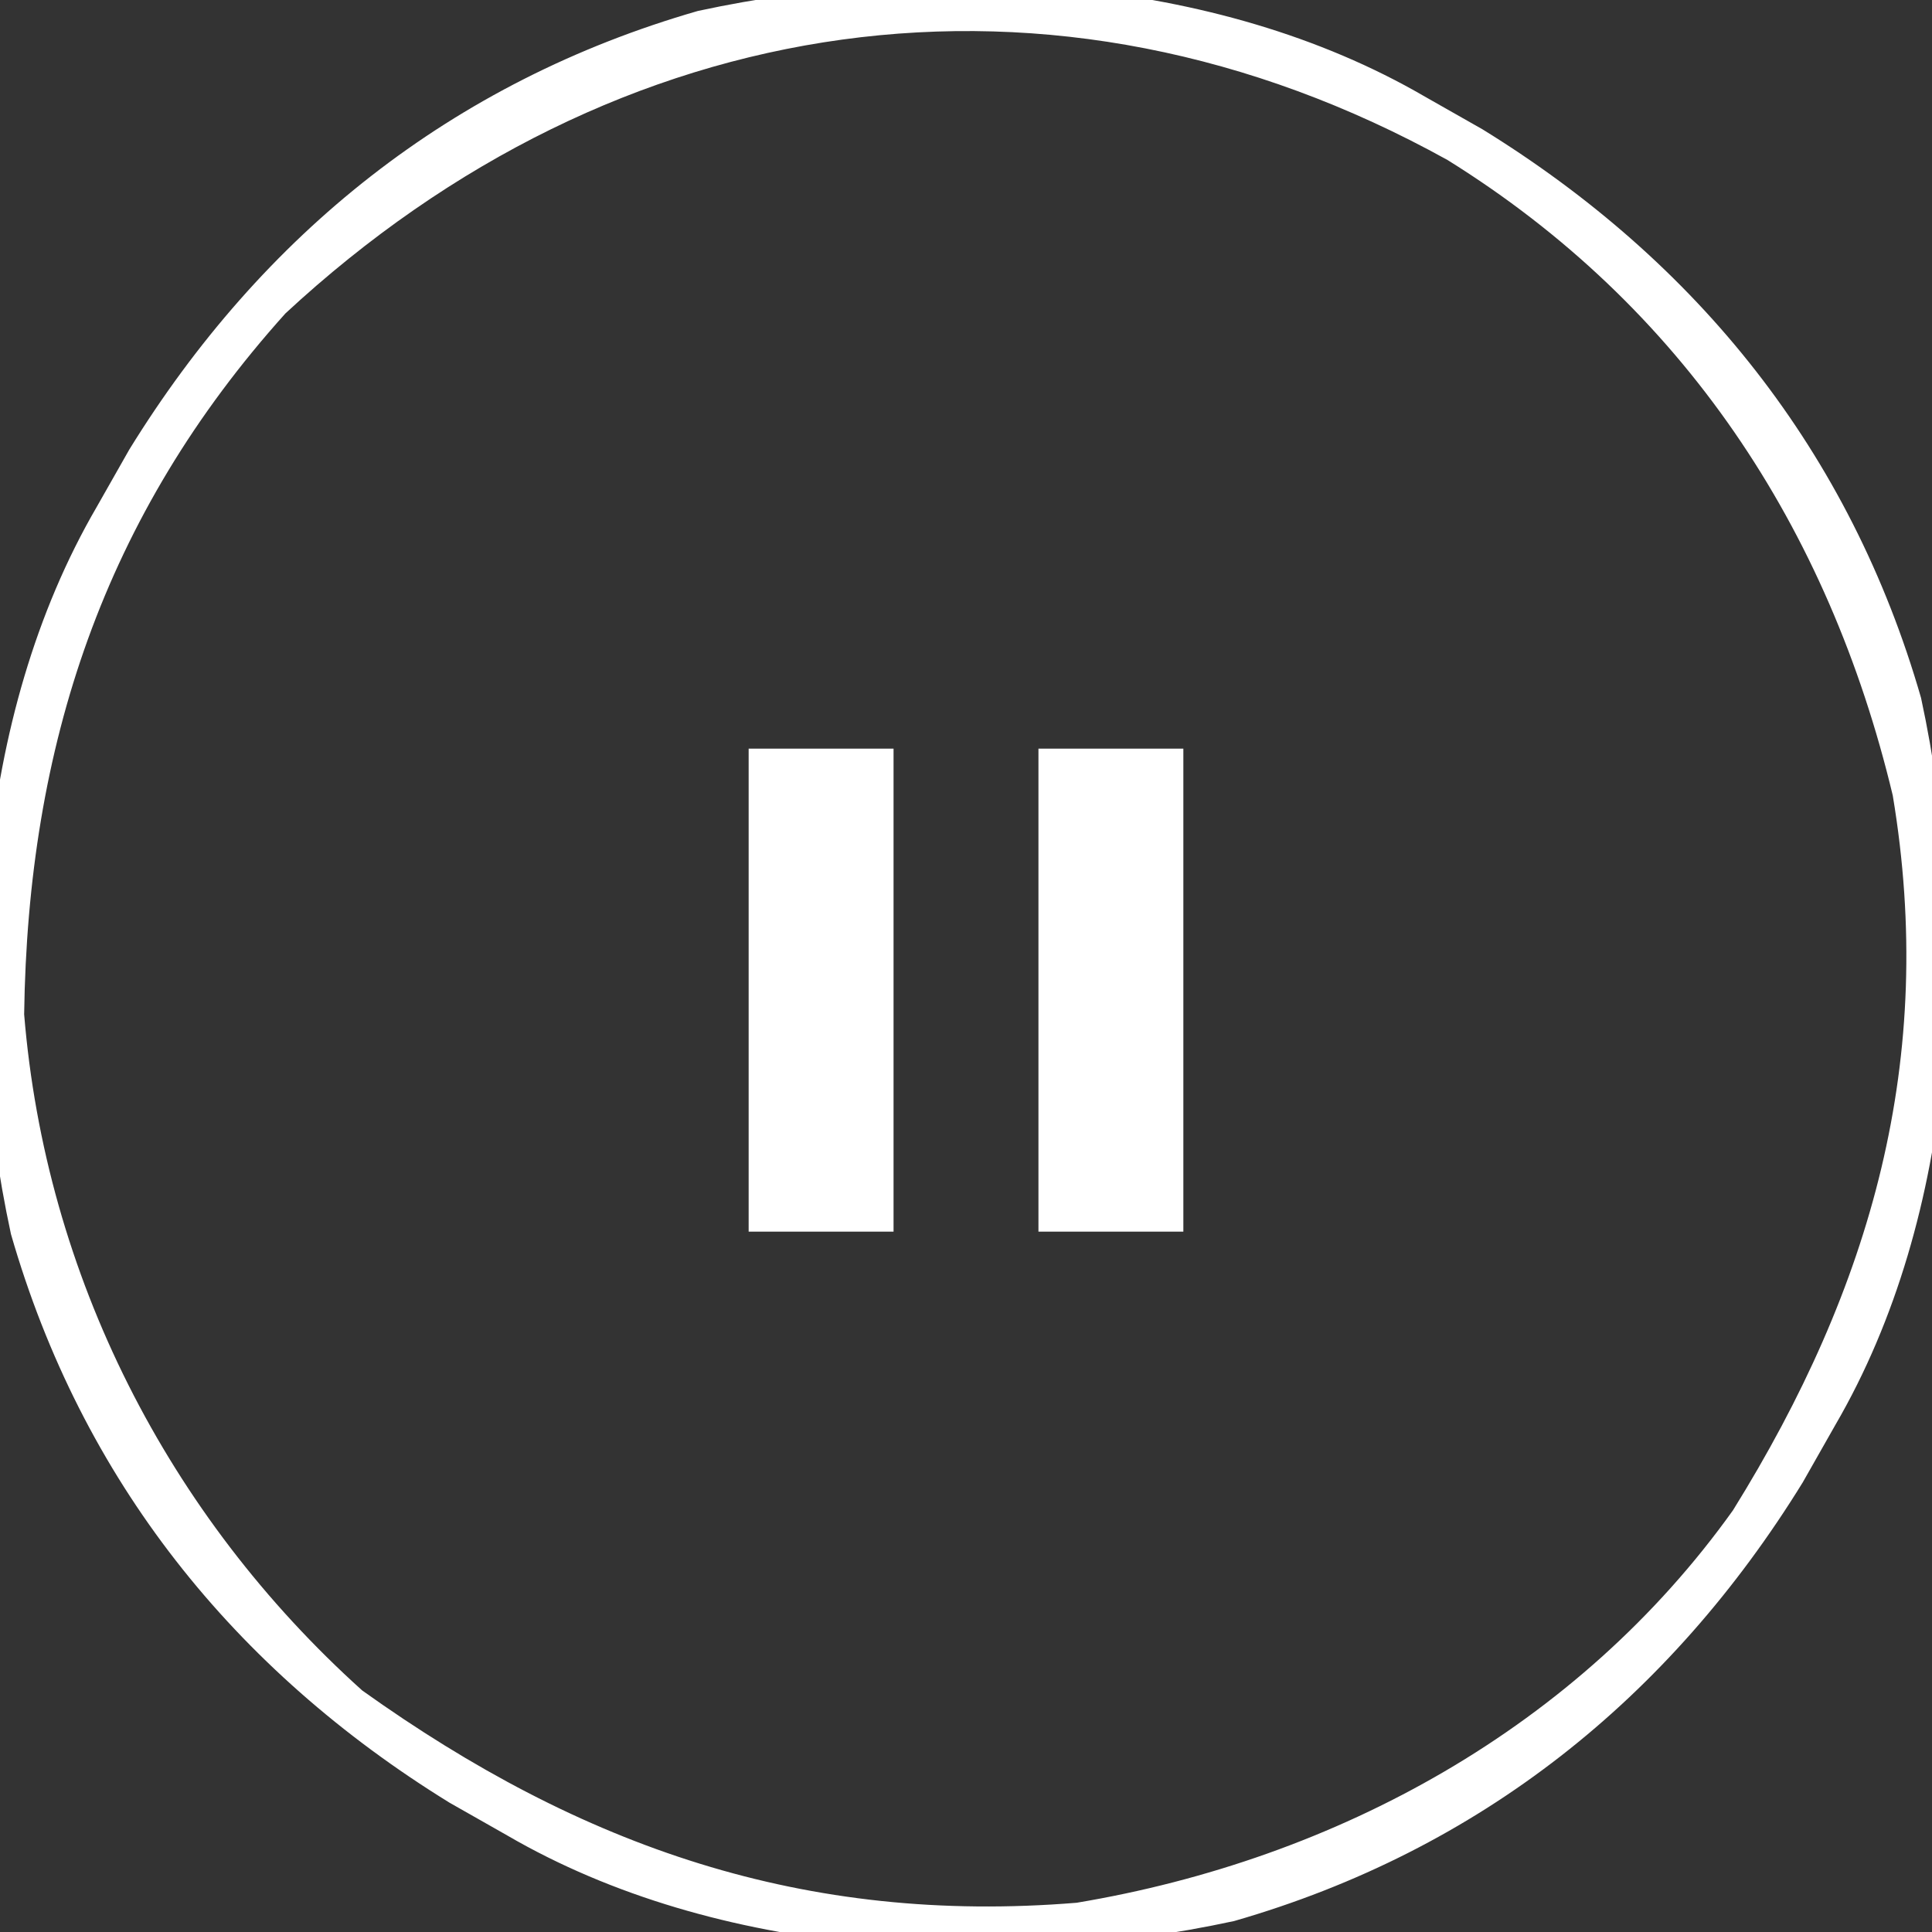 <?xml version="1.0" encoding="UTF-8"?>
<svg version="1.1" xmlns="http://www.w3.org/2000/svg" width="80" height="80">
<rect width="100%" height="100%" fill="#333333" stroke="none"/>
<path d="M0 0 C0.788 0.447 1.575 0.895 2.387 1.355 C11.304 6.853 17.612 14.707 20.546 24.897 C22.659 34.691 22.063 46.301 17 55 C16.553 55.788 16.105 56.575 15.645 57.387 C10.147 66.304 2.293 72.612 -7.897 75.546 C-17.691 77.659 -29.301 77.063 -38 72 C-38.788 71.553 -39.575 71.105 -40.387 70.645 C-49.304 65.147 -55.612 57.293 -58.546 47.103 C-60.659 37.309 -60.063 25.699 -55 17 C-54.553 16.212 -54.105 15.425 -53.645 14.613 C-48.147 5.696 -40.293 -0.612 -30.103 -3.546 C-20.309 -5.659 -8.699 -5.063 0 0 Z M-47.18 8.977 C-54.708 17.345 -57.848 26.887 -58 38 C-57.117 48.807 -52.052 58.757 -44 66 C-34.916 72.489 -25.664 75.708 -14.418 74.789 C-3.631 72.988 6.35 67.51 12.758 58.539 C18.502 49.299 21.196 39.846 19.375 28.938 C16.715 17.824 10.663 8.67 0.938 2.625 C-15.437 -6.447 -33.491 -3.715 -47.18 8.977 Z " fill="#FFFFFF" transform="translate(59,4)"/>
<path d="M0 0 C1.98 0 3.96 0 6 0 C6 6.6 6 13.2 6 20 C4.02 20 2.04 20 0 20 C0 13.4 0 6.8 0 0 Z " fill="#FFFFFF" transform="translate(43,31)"/>
<path d="M0 0 C1.98 0 3.96 0 6 0 C6 6.6 6 13.2 6 20 C4.02 20 2.04 20 0 20 C0 13.4 0 6.8 0 0 Z " fill="#FFFFFF" transform="translate(31,31)"/>
</svg>

